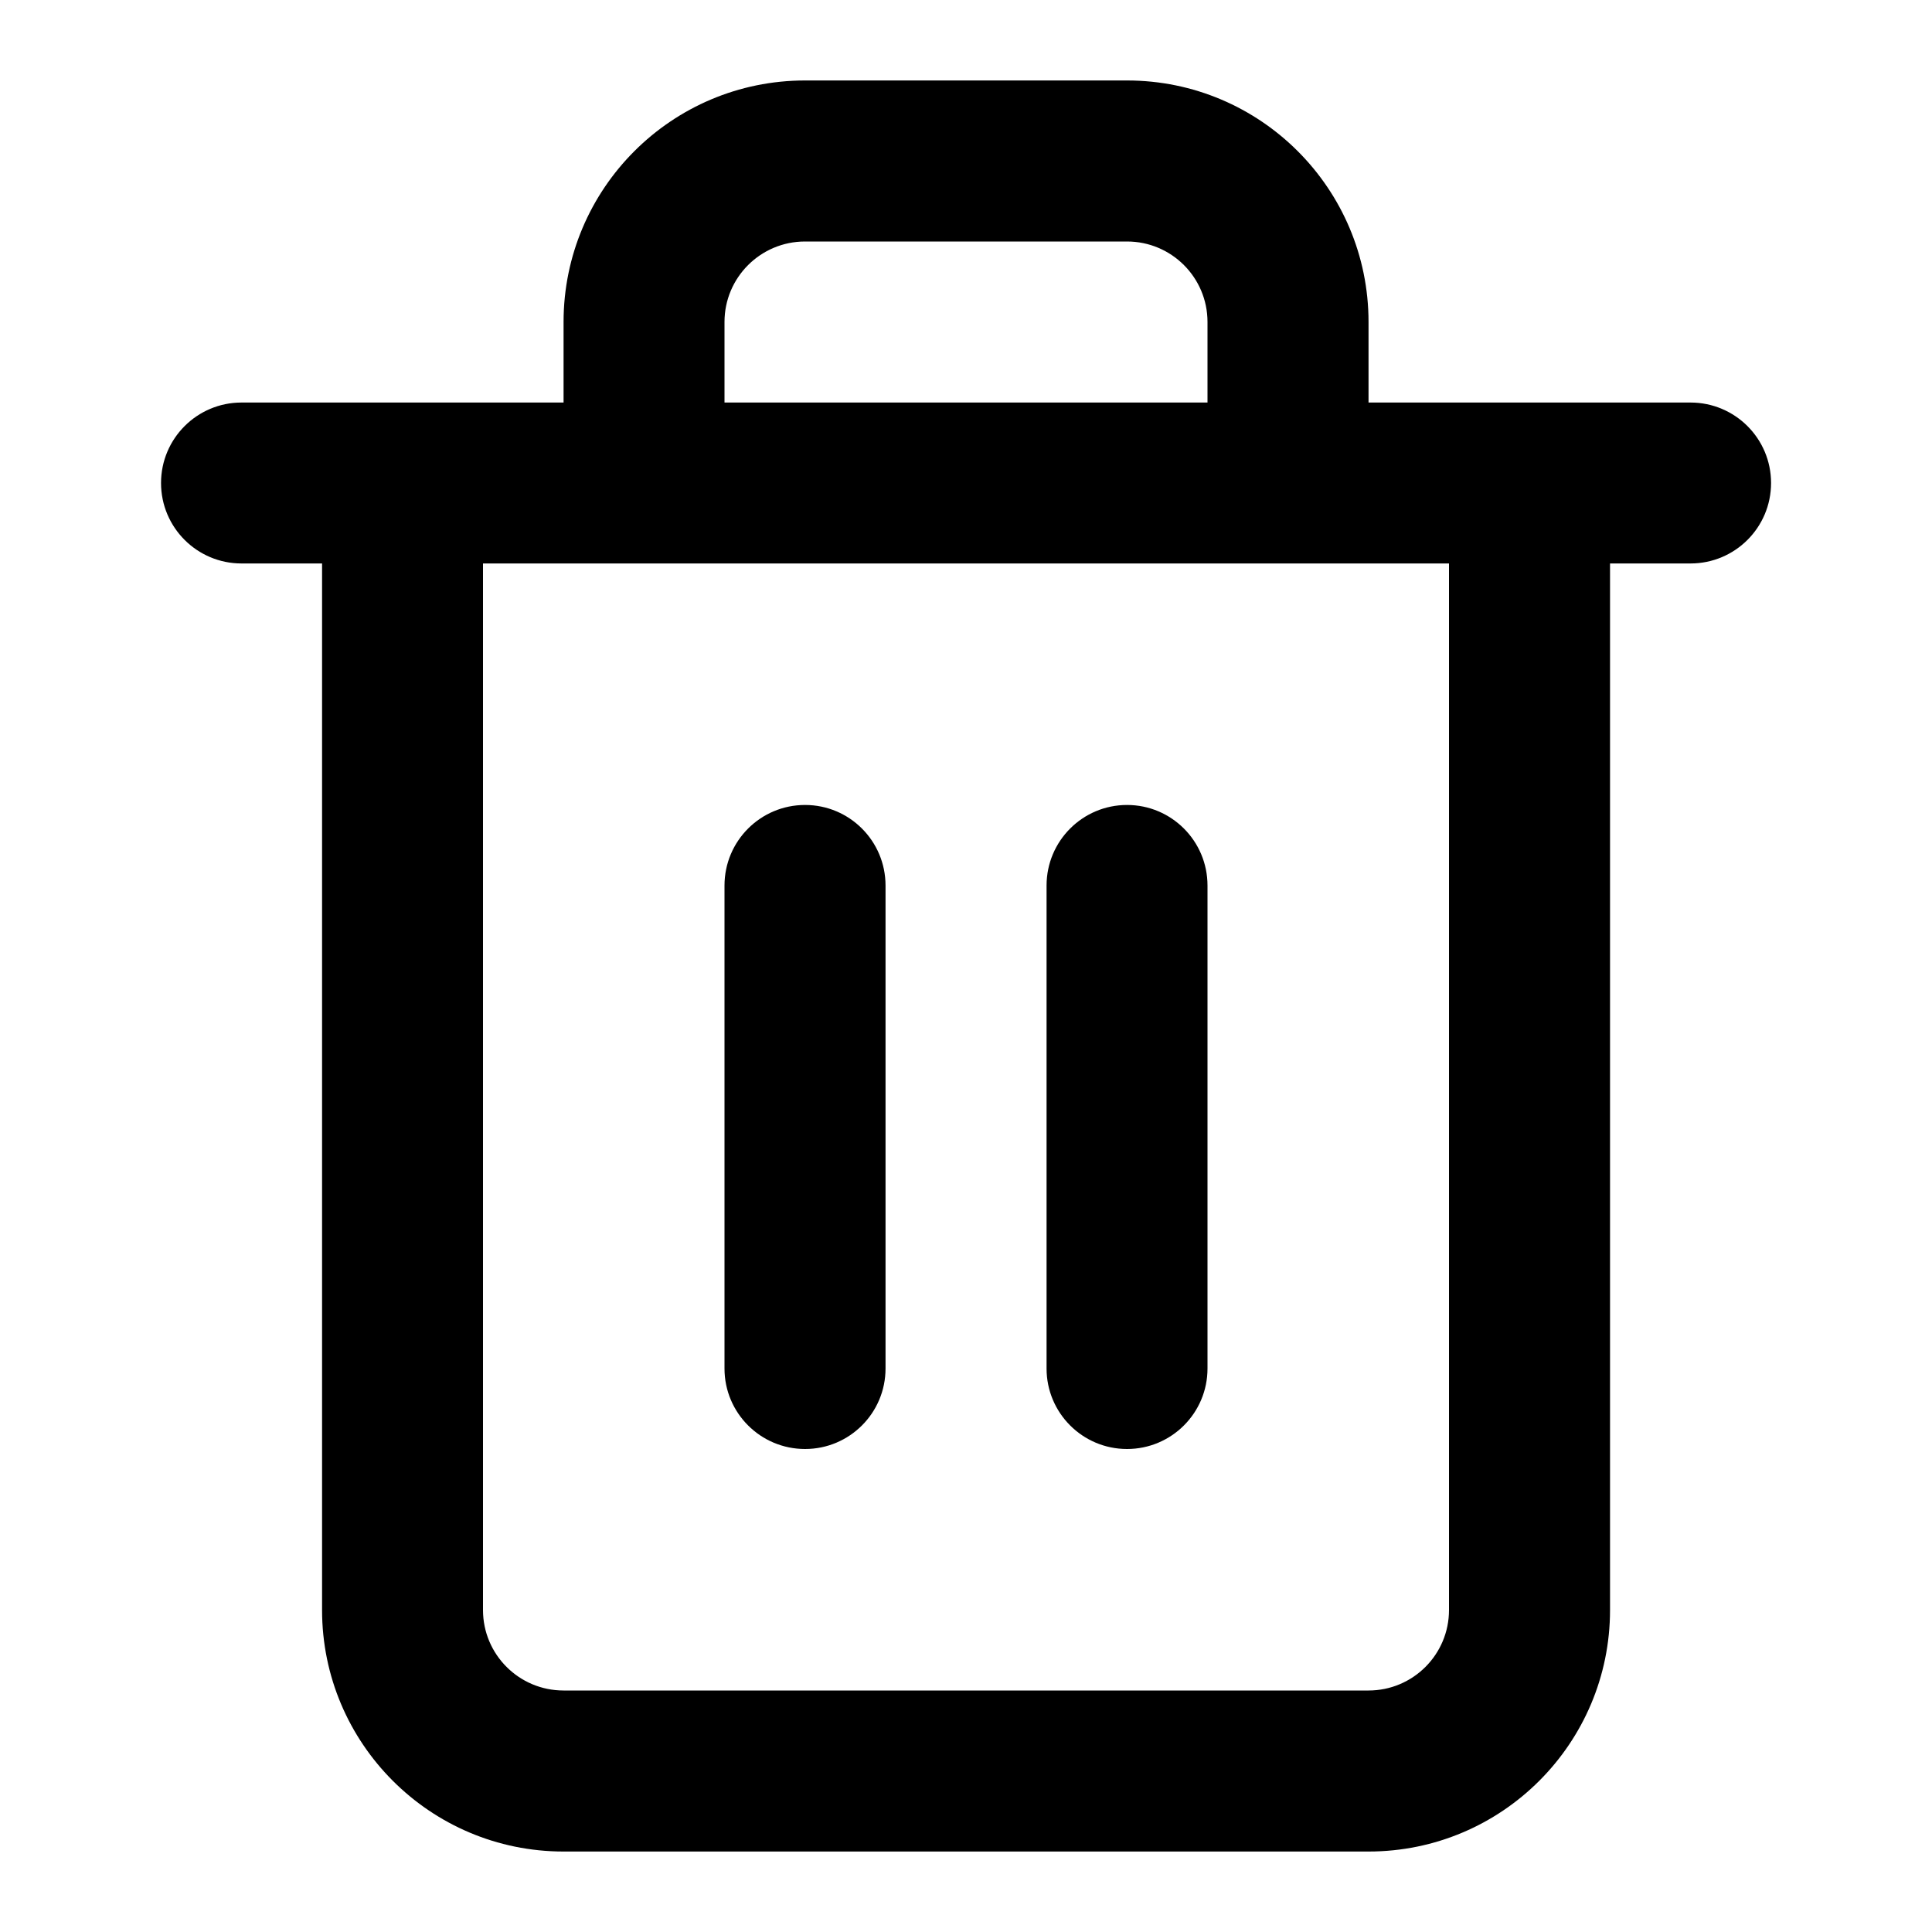 <svg width="20" height="20" viewBox="0 0 20 20" fill="none" xmlns="http://www.w3.org/2000/svg">
<path fill-rule="evenodd" clip-rule="evenodd" d="M5.834 4.167H4.167H2.5C2.04 4.167 1.667 4.54 1.667 5C1.667 5.46 2.04 5.833 2.5 5.833H3.334V16.667C3.334 18.047 4.453 19.167 5.834 19.167H14.167C15.548 19.167 16.667 18.047 16.667 16.667V5.833H17.5C17.961 5.833 18.334 5.46 18.334 5C18.334 4.54 17.961 4.167 17.5 4.167H15.834H14.167V3.333C14.167 1.953 13.048 0.833 11.667 0.833H8.334C6.953 0.833 5.834 1.953 5.834 3.333V4.167ZM7.5 4.167H12.5V3.333C12.5 2.873 12.127 2.5 11.667 2.5H8.334C7.873 2.5 7.5 2.873 7.5 3.333V4.167ZM13.334 5.833H6.667H5V16.667C5 17.127 5.373 17.5 5.834 17.5H14.167C14.627 17.5 15 17.127 15 16.667V5.833H13.334ZM7.5 9.167V14.167C7.5 14.627 7.873 15 8.334 15C8.794 15 9.167 14.627 9.167 14.167V9.167C9.167 8.706 8.794 8.333 8.334 8.333C7.873 8.333 7.5 8.706 7.5 9.167ZM10.834 14.167V9.167C10.834 8.706 11.207 8.333 11.667 8.333C12.127 8.333 12.5 8.706 12.5 9.167V14.167C12.5 14.627 12.127 15 11.667 15C11.207 15 10.834 14.627 10.834 14.167Z" fill="black"/>
<mask id="mask0_0_261" style="mask-type:alpha" maskUnits="userSpaceOnUse" x="1" y="0" width="18" height="20">
<path fill-rule="evenodd" clip-rule="evenodd" d="M5.834 4.167H4.167H2.5C2.04 4.167 1.667 4.54 1.667 5C1.667 5.46 2.04 5.833 2.5 5.833H3.334V16.667C3.334 18.047 4.453 19.167 5.834 19.167H14.167C15.548 19.167 16.667 18.047 16.667 16.667V5.833H17.5C17.961 5.833 18.334 5.46 18.334 5C18.334 4.54 17.961 4.167 17.5 4.167H15.834H14.167V3.333C14.167 1.953 13.048 0.833 11.667 0.833H8.334C6.953 0.833 5.834 1.953 5.834 3.333V4.167ZM7.5 4.167H12.5V3.333C12.5 2.873 12.127 2.5 11.667 2.5H8.334C7.873 2.5 7.5 2.873 7.5 3.333V4.167ZM13.334 5.833H6.667H5V16.667C5 17.127 5.373 17.5 5.834 17.5H14.167C14.627 17.5 15 17.127 15 16.667V5.833H13.334ZM7.5 9.167V14.167C7.5 14.627 7.873 15 8.334 15C8.794 15 9.167 14.627 9.167 14.167V9.167C9.167 8.706 8.794 8.333 8.334 8.333C7.873 8.333 7.5 8.706 7.5 9.167ZM10.834 14.167V9.167C10.834 8.706 11.207 8.333 11.667 8.333C12.127 8.333 12.5 8.706 12.5 9.167V14.167C12.5 14.627 12.127 15 11.667 15C11.207 15 10.834 14.627 10.834 14.167Z" fill="white"/>
</mask>
<g mask="url(#mask0_0_261)">
</g>
</svg>
